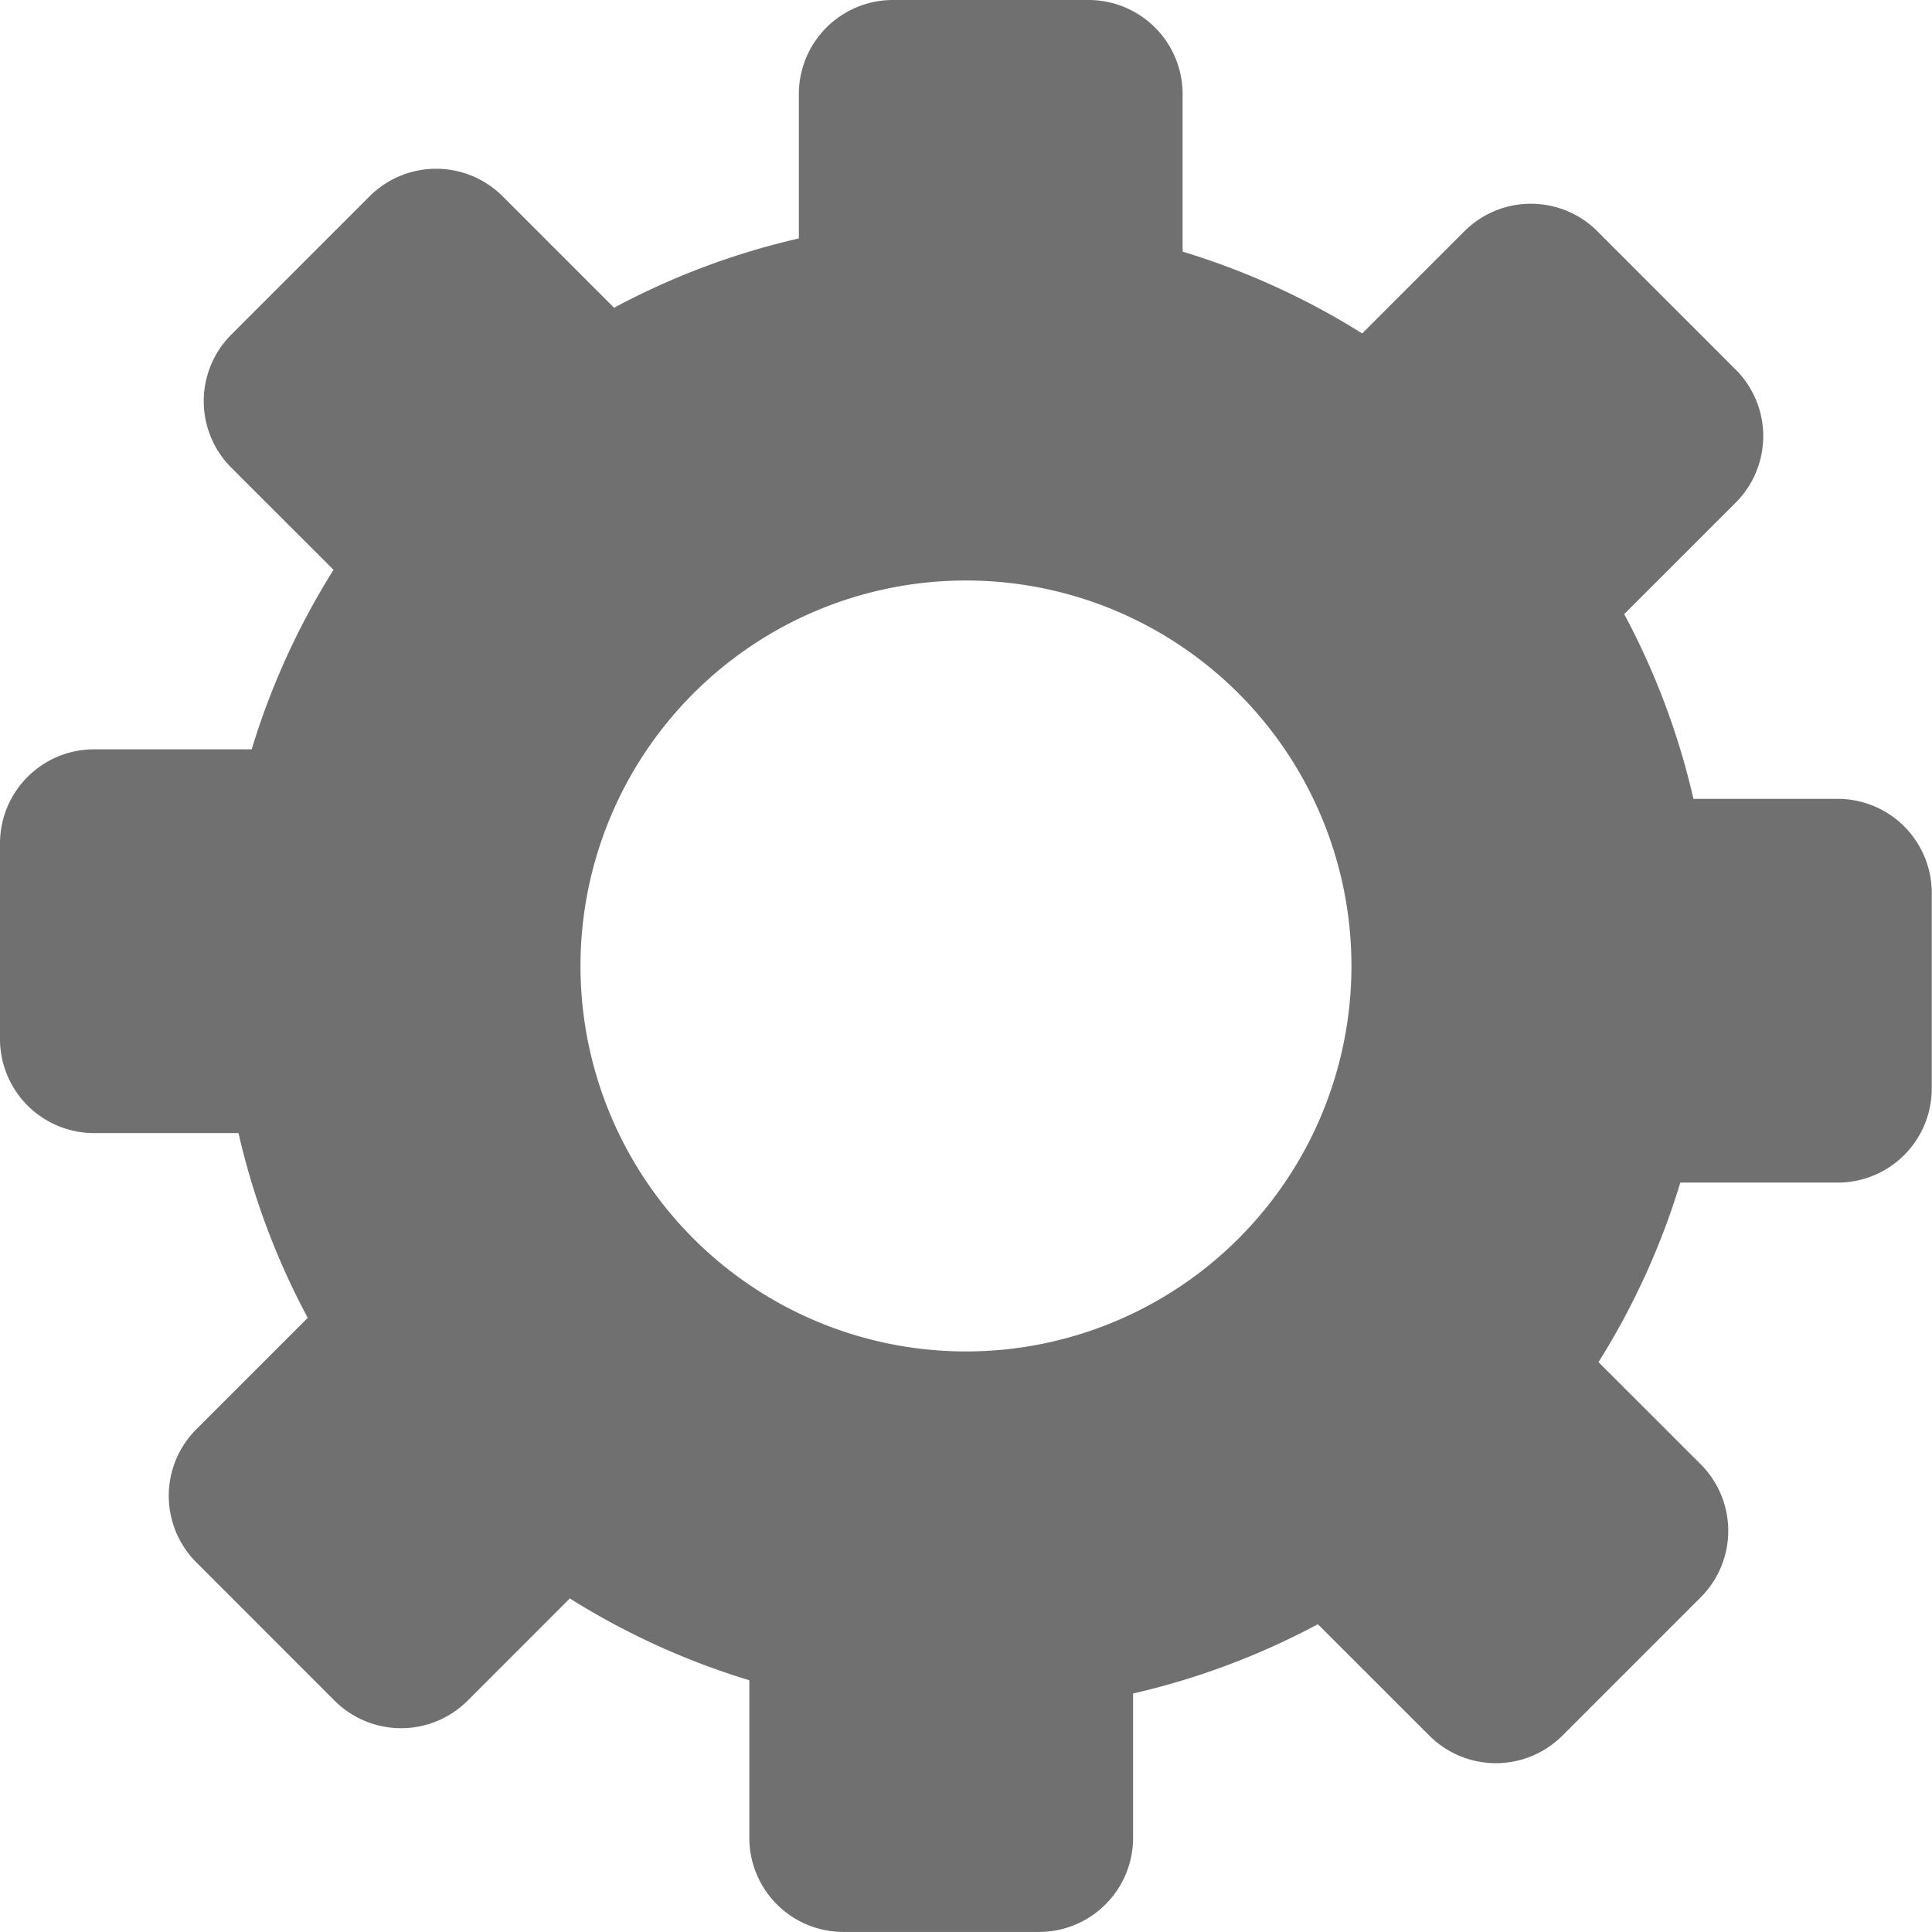 <svg xmlns="http://www.w3.org/2000/svg" width="31.641" height="31.64" viewBox="0 0 31.641 31.64">
  <path id="Path_6" data-name="Path 6" d="M26.158,3.785l2.271,2.271a1.541,1.541,0,0,1,0,2.173L26.6,10.057a12.158,12.158,0,0,1,1.134,3.026H30.1a1.541,1.541,0,0,1,1.537,1.537v3.211A1.541,1.541,0,0,1,30.1,19.368H27.519a12.152,12.152,0,0,1-1.34,2.94l1.677,1.676a1.541,1.541,0,0,1,0,2.173l-2.271,2.271a1.541,1.541,0,0,1-2.173,0L21.583,26.6a12.133,12.133,0,0,1-3.026,1.135V30.1A1.541,1.541,0,0,1,17.02,31.64H13.809A1.541,1.541,0,0,1,12.272,30.1V27.518a12.156,12.156,0,0,1-2.94-1.34L7.656,27.855a1.542,1.542,0,0,1-2.174,0L3.212,25.584a1.541,1.541,0,0,1,0-2.173L5.04,21.583a12.122,12.122,0,0,1-1.134-3.026H1.537A1.541,1.541,0,0,1,0,17.02V13.809a1.541,1.541,0,0,1,1.537-1.537H4.122a12.172,12.172,0,0,1,1.34-2.94L3.785,7.656a1.541,1.541,0,0,1,0-2.173L6.056,3.212a1.541,1.541,0,0,1,2.173,0L10.057,5.04a12.136,12.136,0,0,1,3.026-1.135V1.537A1.541,1.541,0,0,1,14.62,0h3.211a1.541,1.541,0,0,1,1.537,1.537V4.121a12.164,12.164,0,0,1,2.941,1.34l1.676-1.676a1.542,1.542,0,0,1,2.174,0ZM15.82,9.507A6.313,6.313,0,1,1,9.507,15.82,6.314,6.314,0,0,1,15.82,9.507Z" fill="#707070" fill-rule="evenodd"/>
</svg>
